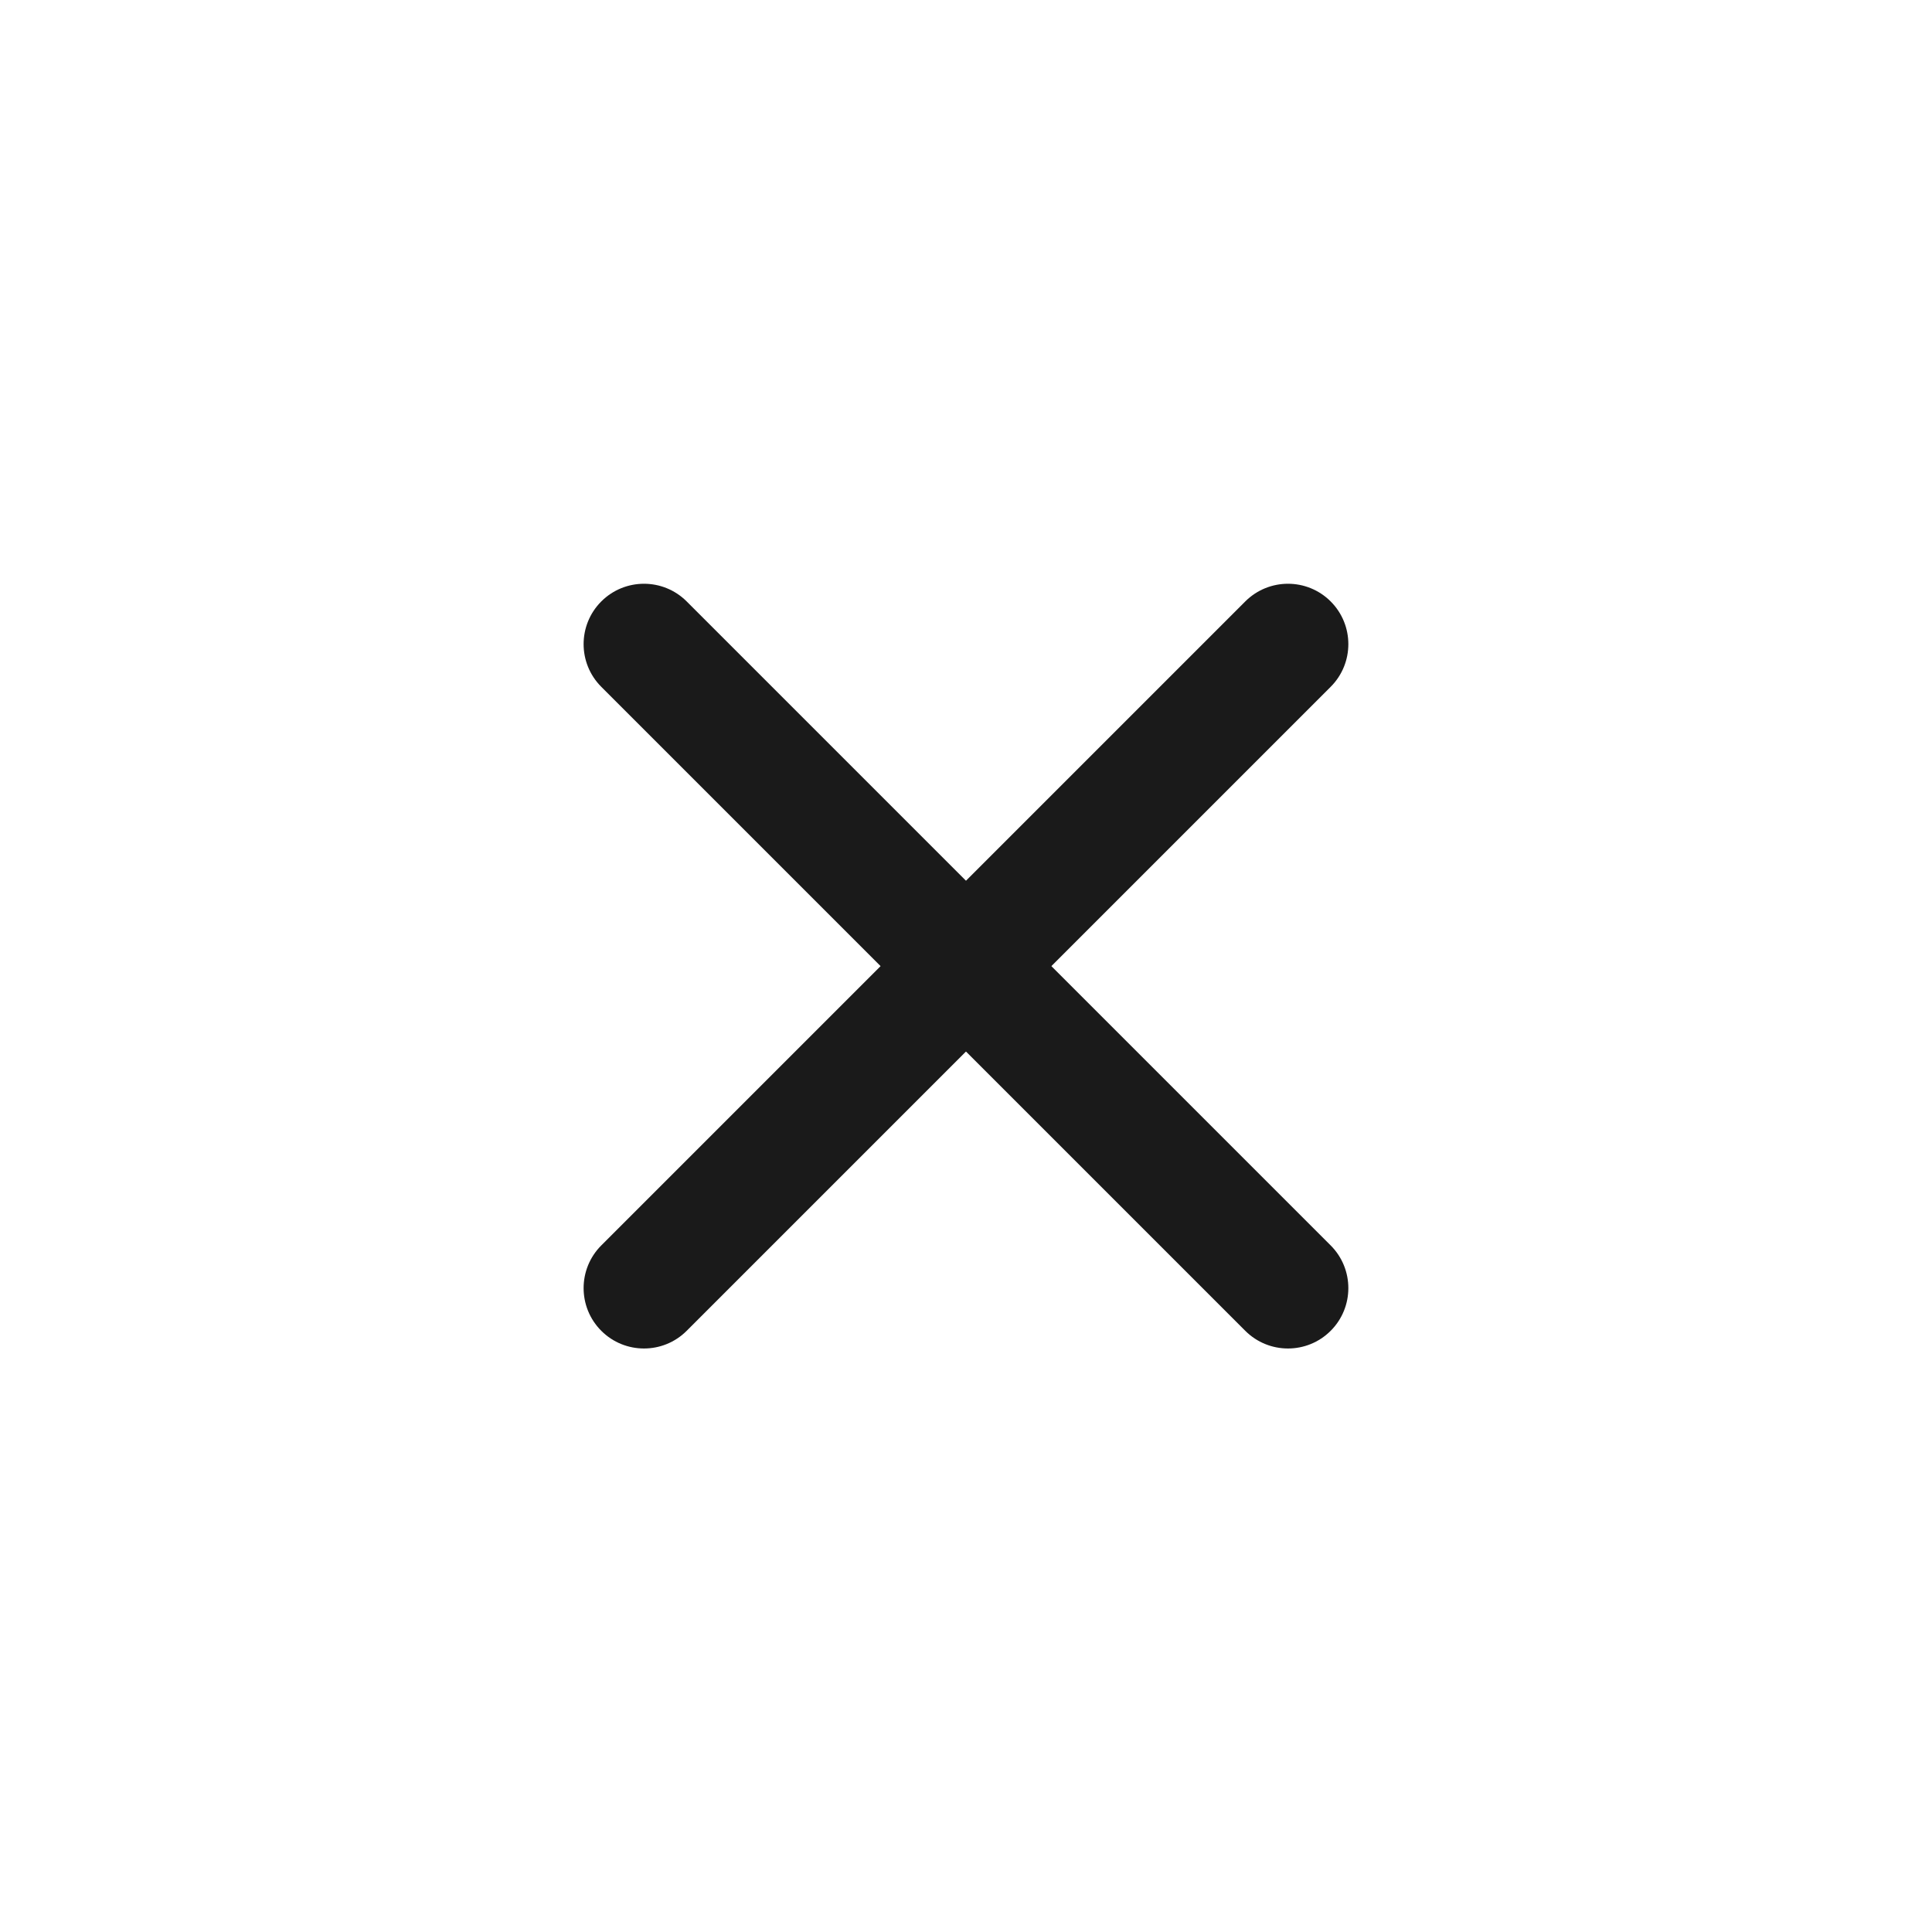 <svg width="40" height="40" viewBox="0 0 40 40" fill="none" xmlns="http://www.w3.org/2000/svg">
<path fill-rule="evenodd" clip-rule="evenodd" d="M12.449 12.452C12.937 11.964 13.729 11.964 14.217 12.452L27.55 25.785C28.038 26.273 28.038 27.065 27.55 27.553C27.062 28.041 26.271 28.041 25.782 27.553L12.449 14.22C11.961 13.732 11.961 12.94 12.449 12.452Z" fill="#1A1A1A"/>
<path fill-rule="evenodd" clip-rule="evenodd" d="M27.55 12.452C28.038 12.94 28.038 13.732 27.55 14.22L14.217 27.553C13.729 28.041 12.937 28.041 12.449 27.553C11.961 27.065 11.961 26.273 12.449 25.785L25.782 12.452C26.271 11.964 27.062 11.964 27.55 12.452Z" fill="#1A1A1A"/>
</svg>
